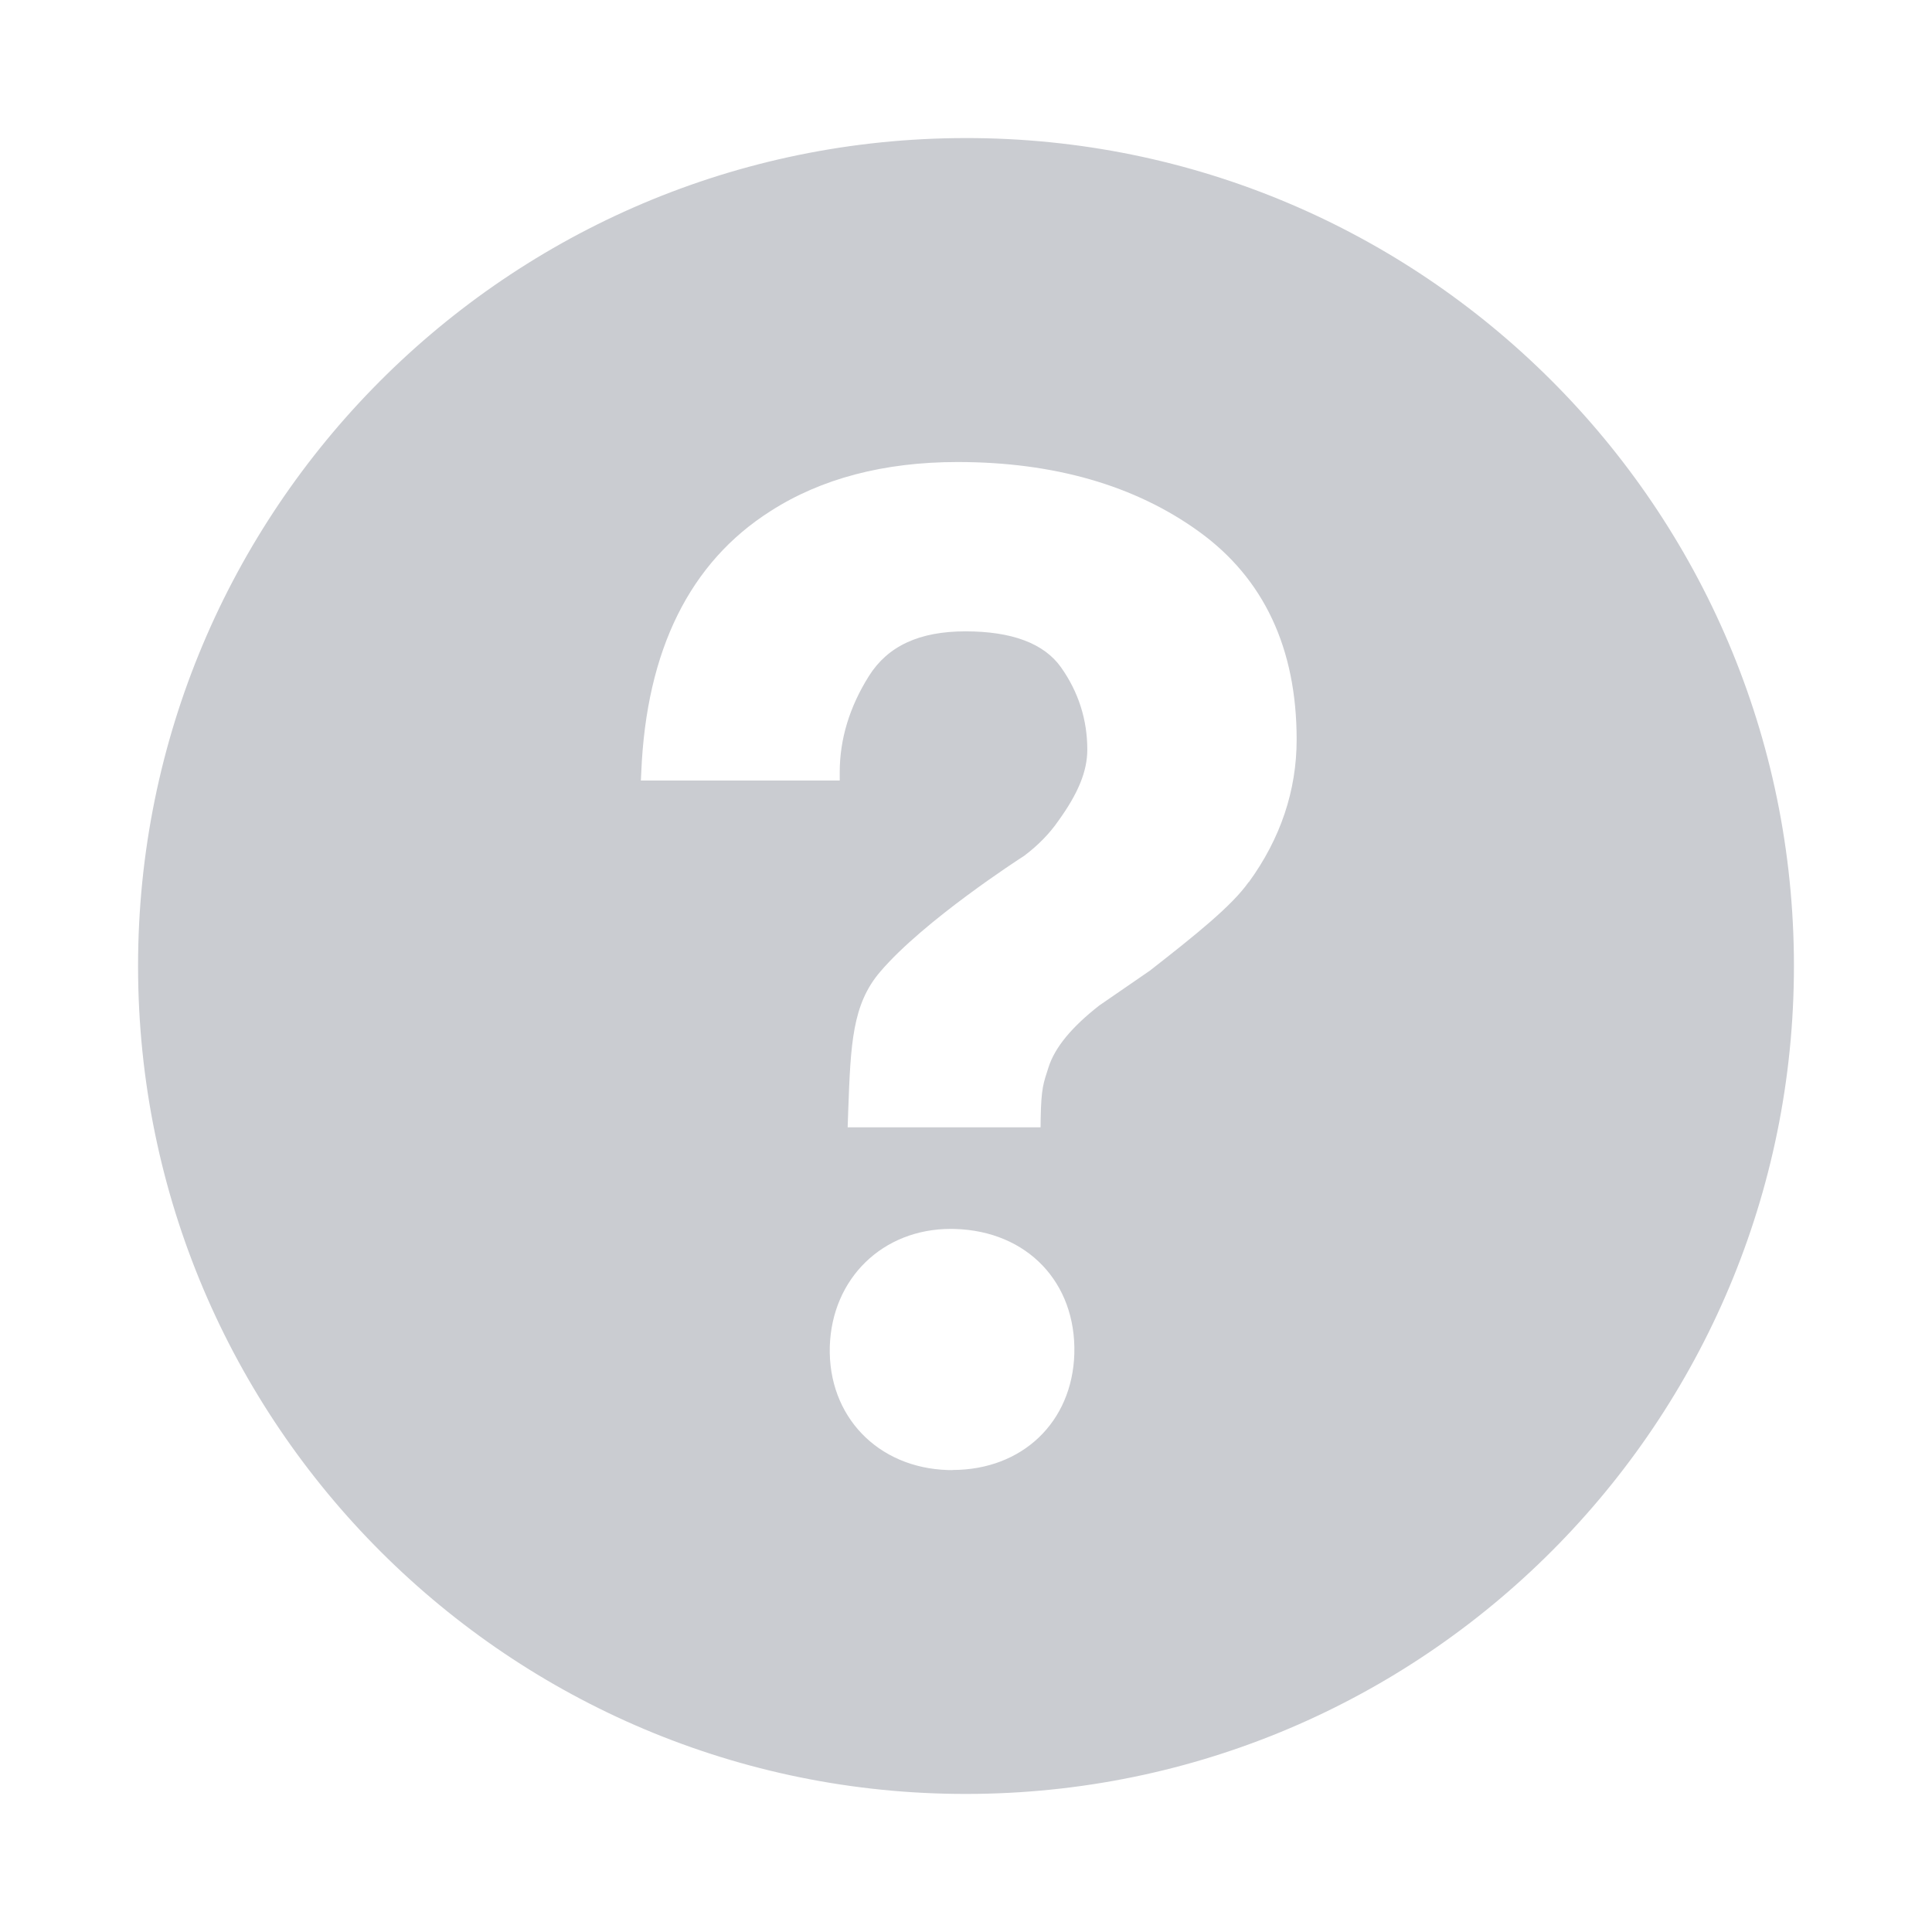 <svg fill="#caccd1" role="img" focusable="false" aria-hidden="true" xmlns="http://www.w3.org/2000/svg" viewBox="0 0 14 14"><path d="M 6.92,1.001 C 3.606,1.045 0.957,3.767 1.001,7.081 1.045,10.393 3.767,13.044 7.08,12.999 10.393,12.955 13.043,10.233 12.999,6.919 12.955,3.607 10.233,0.956 6.92,1.001 Z m -0.018,9.652 -0.033,-5.22e-4 C 6.359,10.637 5.999,10.261 6.013,9.758 6.028,9.264 6.396,8.905 6.89,8.905 l 0.03,5.218e-4 C 7.444,8.921 7.799,9.293 7.785,9.81 7.77,10.306 7.407,10.652 6.902,10.652 Z M 9.048,6.392 C 8.928,6.563 8.665,6.774 8.332,7.034 L 7.966,7.286 C 7.765,7.443 7.644,7.59 7.598,7.734 7.562,7.848 7.545,7.878 7.541,8.11 l -5.217e-4,0.059 -1.398,0 0.004,-0.118 C 6.164,7.564 6.176,7.278 6.378,7.042 6.694,6.671 7.391,6.221 7.421,6.202 7.521,6.127 7.605,6.041 7.668,5.95 7.814,5.748 7.879,5.588 7.879,5.432 7.879,5.215 7.815,5.014 7.688,4.835 7.565,4.662 7.332,4.575 6.996,4.575 6.662,4.575 6.434,4.681 6.297,4.898 6.156,5.122 6.085,5.356 6.085,5.596 l 0,0.06 -1.441,0 0.003,-0.062 C 4.684,4.71 4.999,4.075 5.583,3.704 5.95,3.468 6.406,3.348 6.939,3.348 c 0.697,0 1.286,0.169 1.749,0.504 0.47,0.339 0.708,0.846 0.708,1.507 0,0.37 -0.117,0.718 -0.347,1.034 z"/></svg>
